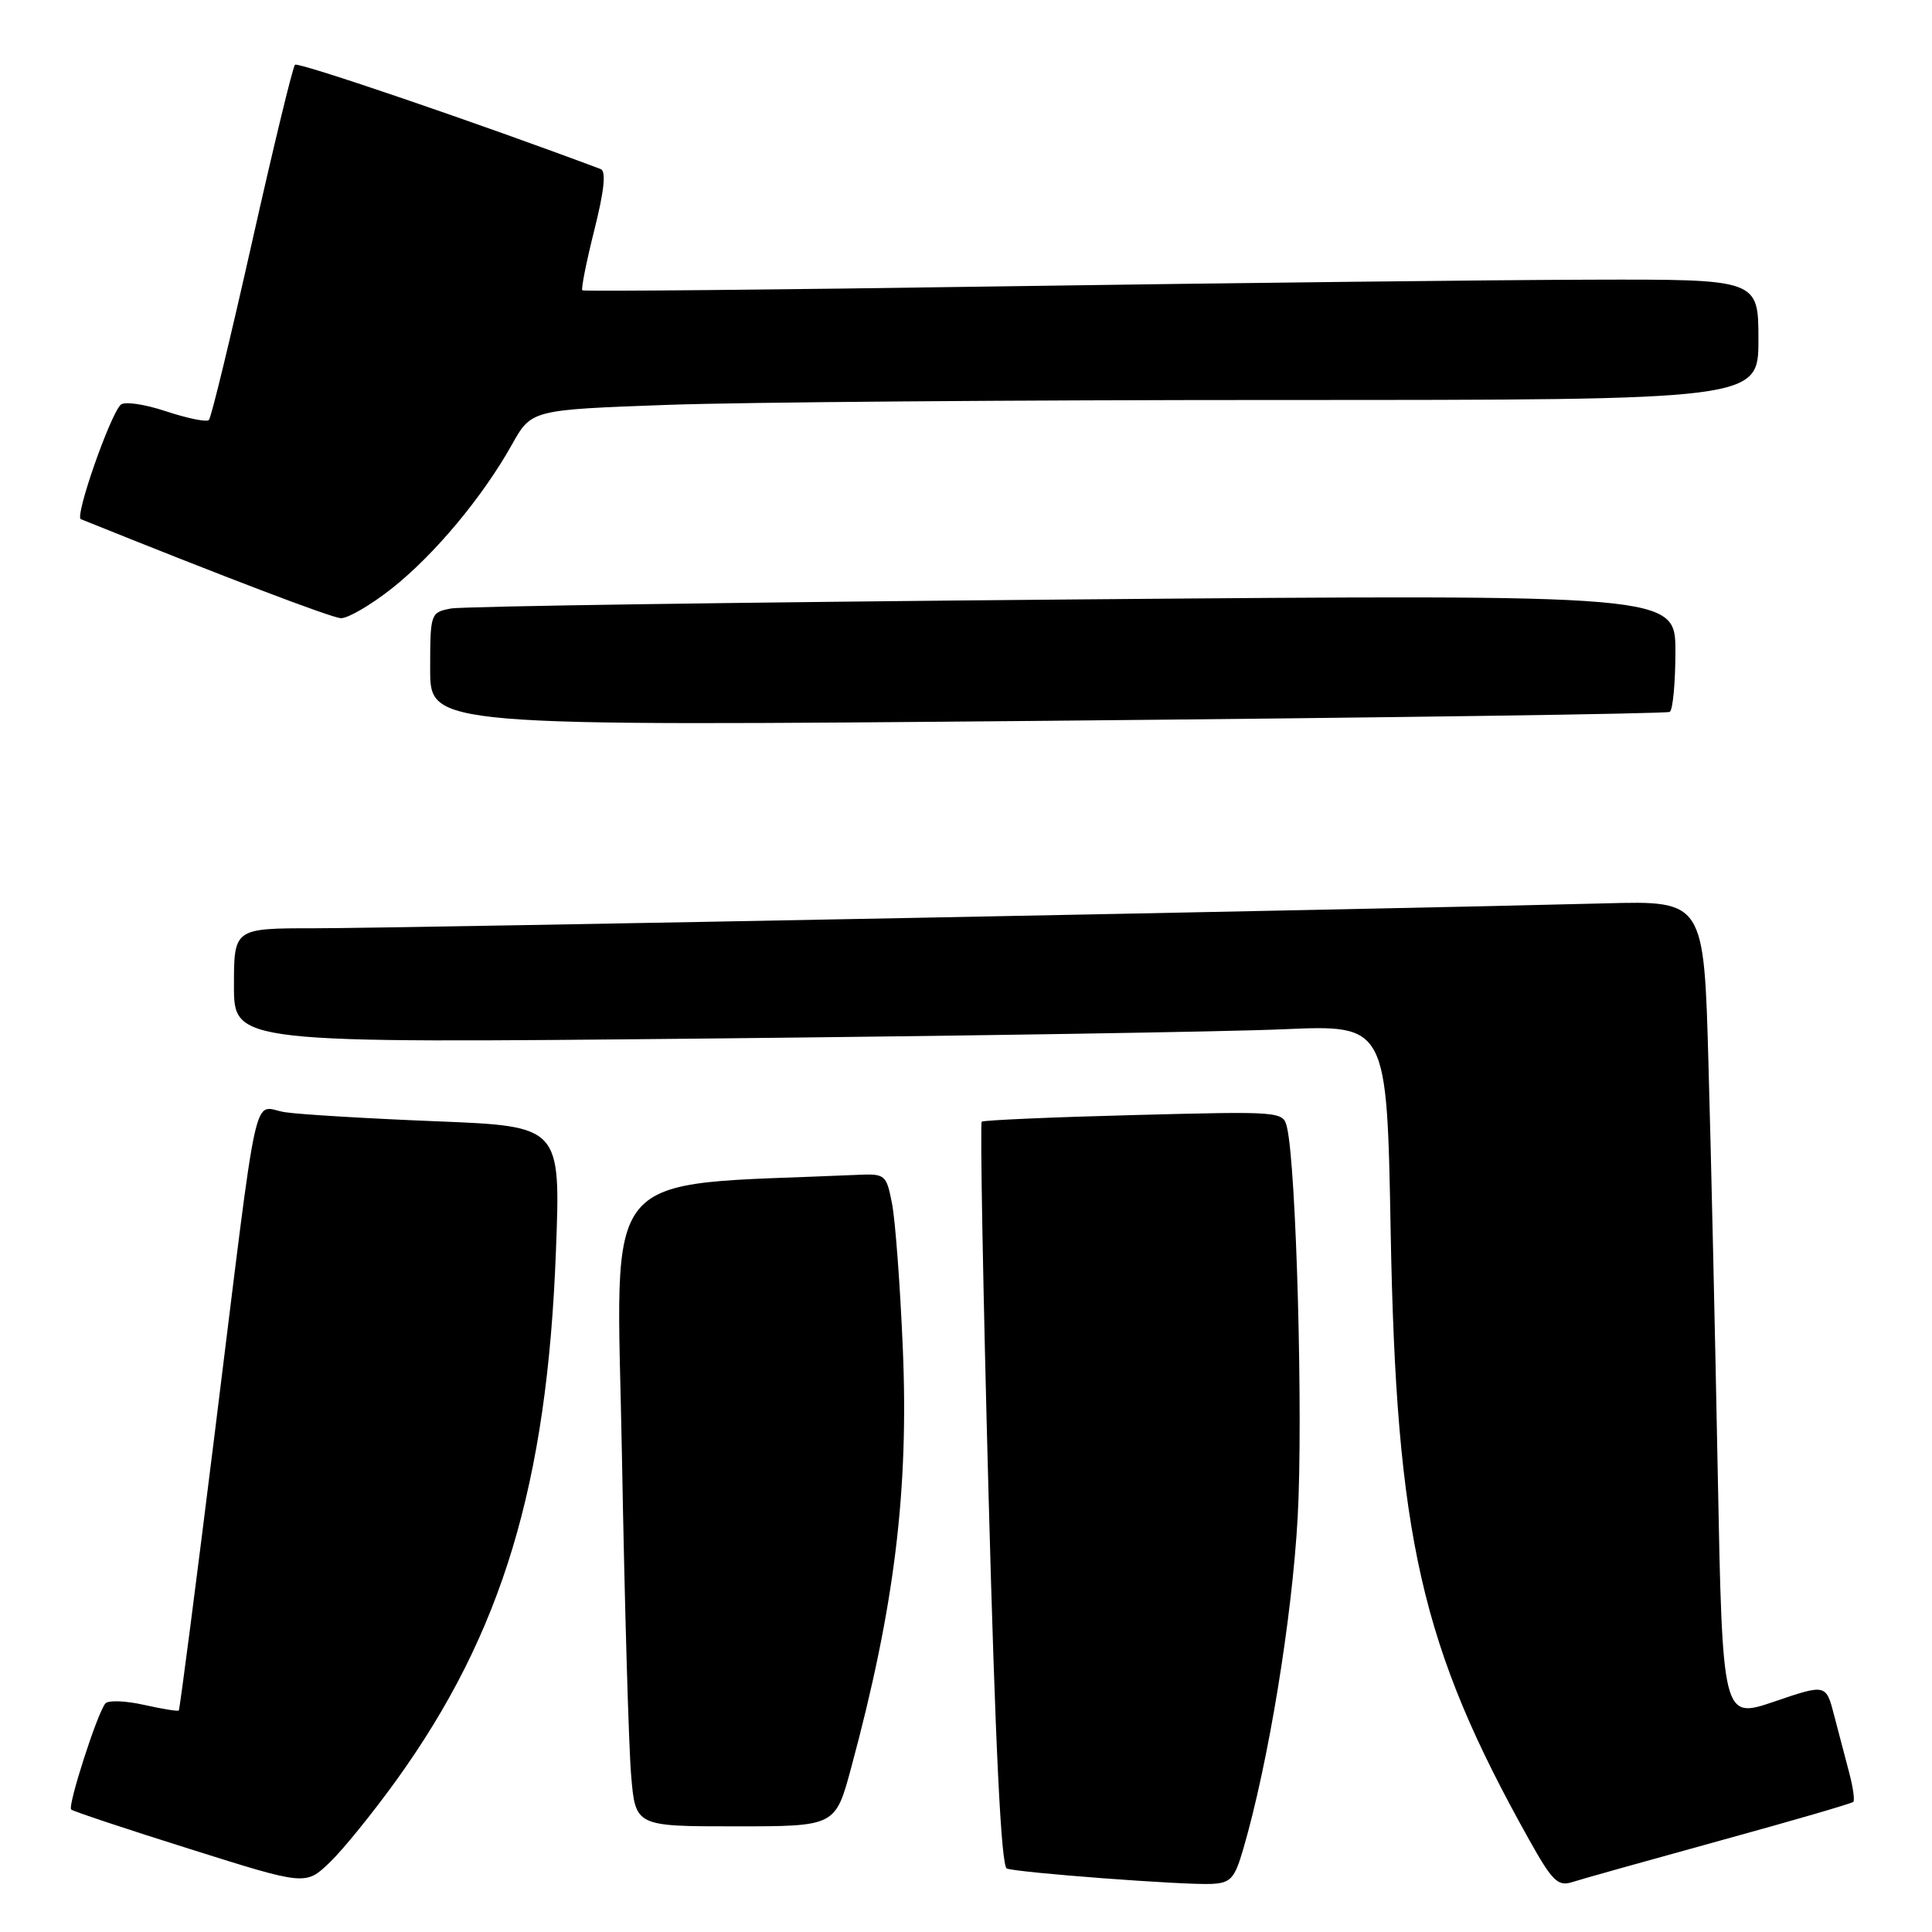<?xml version="1.0" encoding="UTF-8" standalone="no"?>
<!DOCTYPE svg PUBLIC "-//W3C//DTD SVG 1.1//EN" "http://www.w3.org/Graphics/SVG/1.1/DTD/svg11.dtd" >
<svg xmlns="http://www.w3.org/2000/svg" xmlns:xlink="http://www.w3.org/1999/xlink" version="1.1" viewBox="0 0 256 256">
 <g >
 <path fill="currentColor"
d=" M 52.52 235.89 C 66.54 216.41 72.49 196.72 73.66 165.87 C 74.30 149.24 74.30 149.24 57.90 148.58 C 48.88 148.22 39.84 147.68 37.81 147.38 C 33.35 146.73 34.43 141.83 28.45 189.95 C 25.96 210.00 23.82 226.52 23.69 226.65 C 23.55 226.78 21.47 226.44 19.06 225.90 C 16.65 225.36 14.36 225.27 13.97 225.71 C 12.94 226.85 8.94 239.27 9.43 239.77 C 9.66 240.00 16.75 242.36 25.18 245.01 C 40.50 249.84 40.50 249.84 43.69 246.78 C 45.44 245.11 49.41 240.20 52.52 235.89 Z  M 164.74 245.00 C 168.06 233.63 171.20 214.51 171.95 201.03 C 172.68 187.80 171.77 154.55 170.53 149.37 C 170.03 147.26 169.81 147.24 150.26 147.75 C 139.39 148.03 130.31 148.43 130.08 148.63 C 129.86 148.83 130.26 171.09 130.99 198.09 C 131.89 231.54 132.66 247.31 133.41 247.59 C 134.90 248.14 156.78 249.79 160.46 249.63 C 163.07 249.52 163.58 248.97 164.74 245.00 Z  M 227.85 243.91 C 237.39 241.29 245.37 238.97 245.57 238.76 C 245.78 238.56 245.54 236.84 245.04 234.94 C 244.54 233.05 243.64 229.62 243.04 227.32 C 241.96 223.13 241.96 223.13 235.10 225.47 C 228.24 227.80 228.24 227.80 227.61 195.15 C 227.27 177.19 226.72 152.79 226.38 140.93 C 225.78 119.35 225.78 119.35 212.64 119.70 C 185.01 120.44 52.00 123.01 41.75 123.00 C 31.00 123.00 31.00 123.00 31.00 130.62 C 31.00 138.24 31.00 138.24 93.75 137.61 C 128.26 137.26 162.64 136.71 170.13 136.38 C 183.77 135.79 183.77 135.79 184.27 163.14 C 185.01 203.74 188.29 218.16 202.61 243.76 C 205.68 249.25 206.43 250.00 208.32 249.39 C 209.52 249.00 218.31 246.54 227.85 243.91 Z  M 112.78 234.25 C 118.54 212.93 120.44 197.46 119.62 178.50 C 119.27 170.25 118.63 161.70 118.20 159.50 C 117.44 155.60 117.32 155.50 113.46 155.68 C 78.81 157.23 81.71 153.76 82.41 192.86 C 82.76 212.46 83.31 231.54 83.63 235.25 C 84.20 242.00 84.20 242.00 97.44 242.00 C 110.69 242.00 110.69 242.00 112.78 234.25 Z  M 221.25 94.33 C 221.66 94.08 222.00 90.48 222.00 86.32 C 222.00 78.76 222.00 78.76 142.25 79.43 C 98.39 79.80 61.26 80.34 59.75 80.63 C 57.04 81.15 57.00 81.27 57.00 88.70 C 57.00 96.24 57.00 96.24 138.75 95.51 C 183.71 95.10 220.84 94.57 221.25 94.33 Z  M 51.90 77.99 C 57.55 73.52 63.94 65.87 67.84 58.90 C 70.42 54.30 70.42 54.30 88.37 53.65 C 98.24 53.29 134.82 53.00 169.66 53.00 C 233.00 53.00 233.00 53.00 233.00 45.00 C 233.00 37.00 233.00 37.00 210.75 37.06 C 198.51 37.09 163.53 37.49 133.00 37.94 C 102.47 38.40 77.35 38.63 77.16 38.47 C 76.98 38.30 77.69 34.71 78.75 30.49 C 80.07 25.24 80.33 22.68 79.59 22.40 C 63.58 16.39 39.50 8.17 39.09 8.58 C 38.79 8.87 36.23 19.46 33.39 32.11 C 30.55 44.75 27.99 55.35 27.68 55.65 C 27.38 55.96 24.81 55.43 21.97 54.49 C 19.11 53.54 16.45 53.16 15.98 53.64 C 14.52 55.15 9.88 68.46 10.71 68.79 C 29.76 76.47 43.87 81.84 45.16 81.91 C 46.07 81.96 49.10 80.19 51.90 77.99 Z "/>
</g>
</svg>